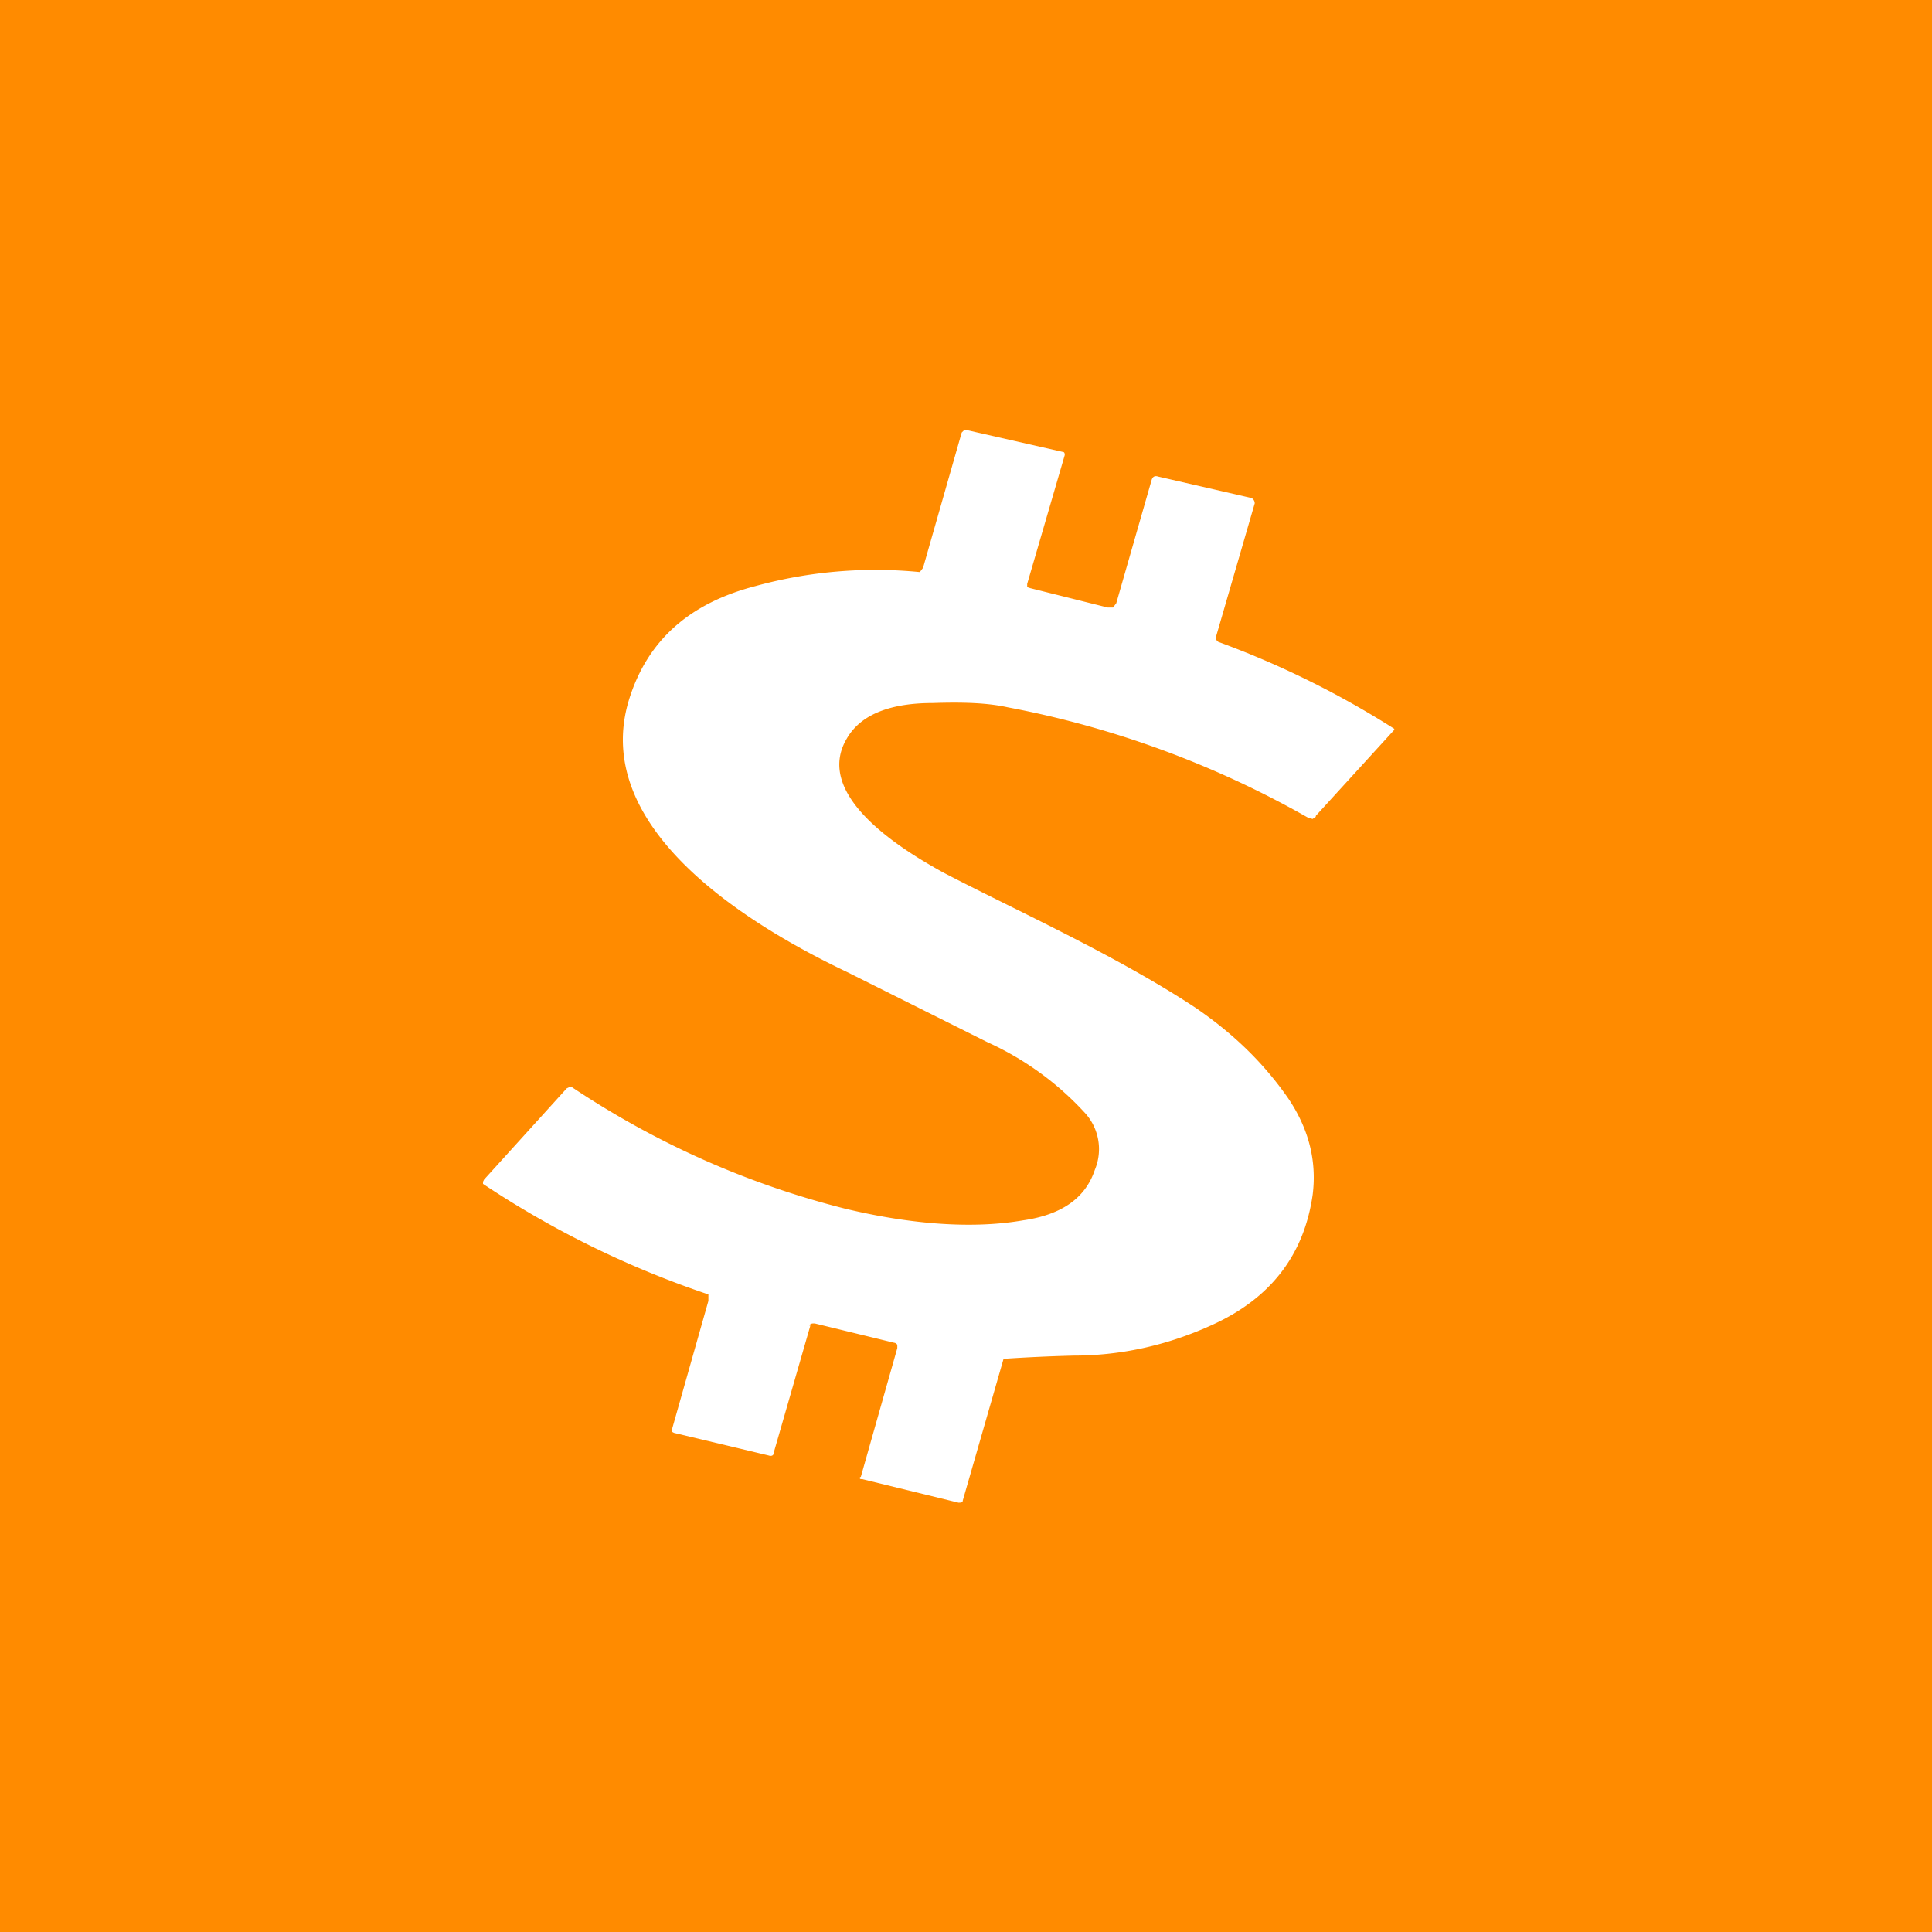<!-- by TradingView --><svg width="18" height="18" viewBox="0 0 18 18" xmlns="http://www.w3.org/2000/svg"><path fill="#FF8B00" d="M0 0h18v18H0z"/><path d="m7.55 12.35-.34 1.18c0 .03-.02.04-.05.03l-.88-.21-.02-.01v-.02l.34-1.2v-.06a8.9 8.9 0 0 1-2.1-1.03v-.02l.01-.02.77-.85.02-.01h.03c.78.52 1.63.9 2.54 1.13.54.13 1.14.2 1.66.11.35-.05.58-.2.67-.47a.5.5 0 0 0-.1-.54 2.8 2.8 0 0 0-.9-.65l-1.3-.65C6.93 8.6 5.5 7.7 5.86 6.52c.17-.55.56-.9 1.18-1.06a4.22 4.22 0 0 1 1.53-.13l.03-.04.36-1.26.02-.02h.04l.88.2c.02 0 .02.02.02.03l-.35 1.2v.03l.03.01.72.18h.05l.03-.04.33-1.15c.01-.03.03-.04.06-.03l.87.2c.02.01.03.03.03.05l-.36 1.24v.03l.02.02a8.5 8.5 0 0 1 1.64.81v.01l-.73.8c0 .02-.02.02-.03.03l-.04-.01a9.06 9.06 0 0 0-2.8-1.03c-.18-.04-.4-.05-.7-.04-.32 0-.65.07-.8.33-.31.52.48 1.02.9 1.25.63.33 1.61.77 2.35 1.26.35.24.63.51.86.84.19.28.27.58.23.9-.08.56-.39.97-.95 1.22-.42.19-.85.28-1.28.28a15.93 15.93 0 0 0-.65.03l-.38 1.32c0 .02-.02.02-.04.02l-.9-.22a.02.02 0 0 1-.01 0 .01.01 0 0 1 0-.02l.34-1.2v-.03a.04.04 0 0 0-.03-.02l-.74-.18c-.02 0-.04 0-.05.02Z" fill="#fff"/></svg>